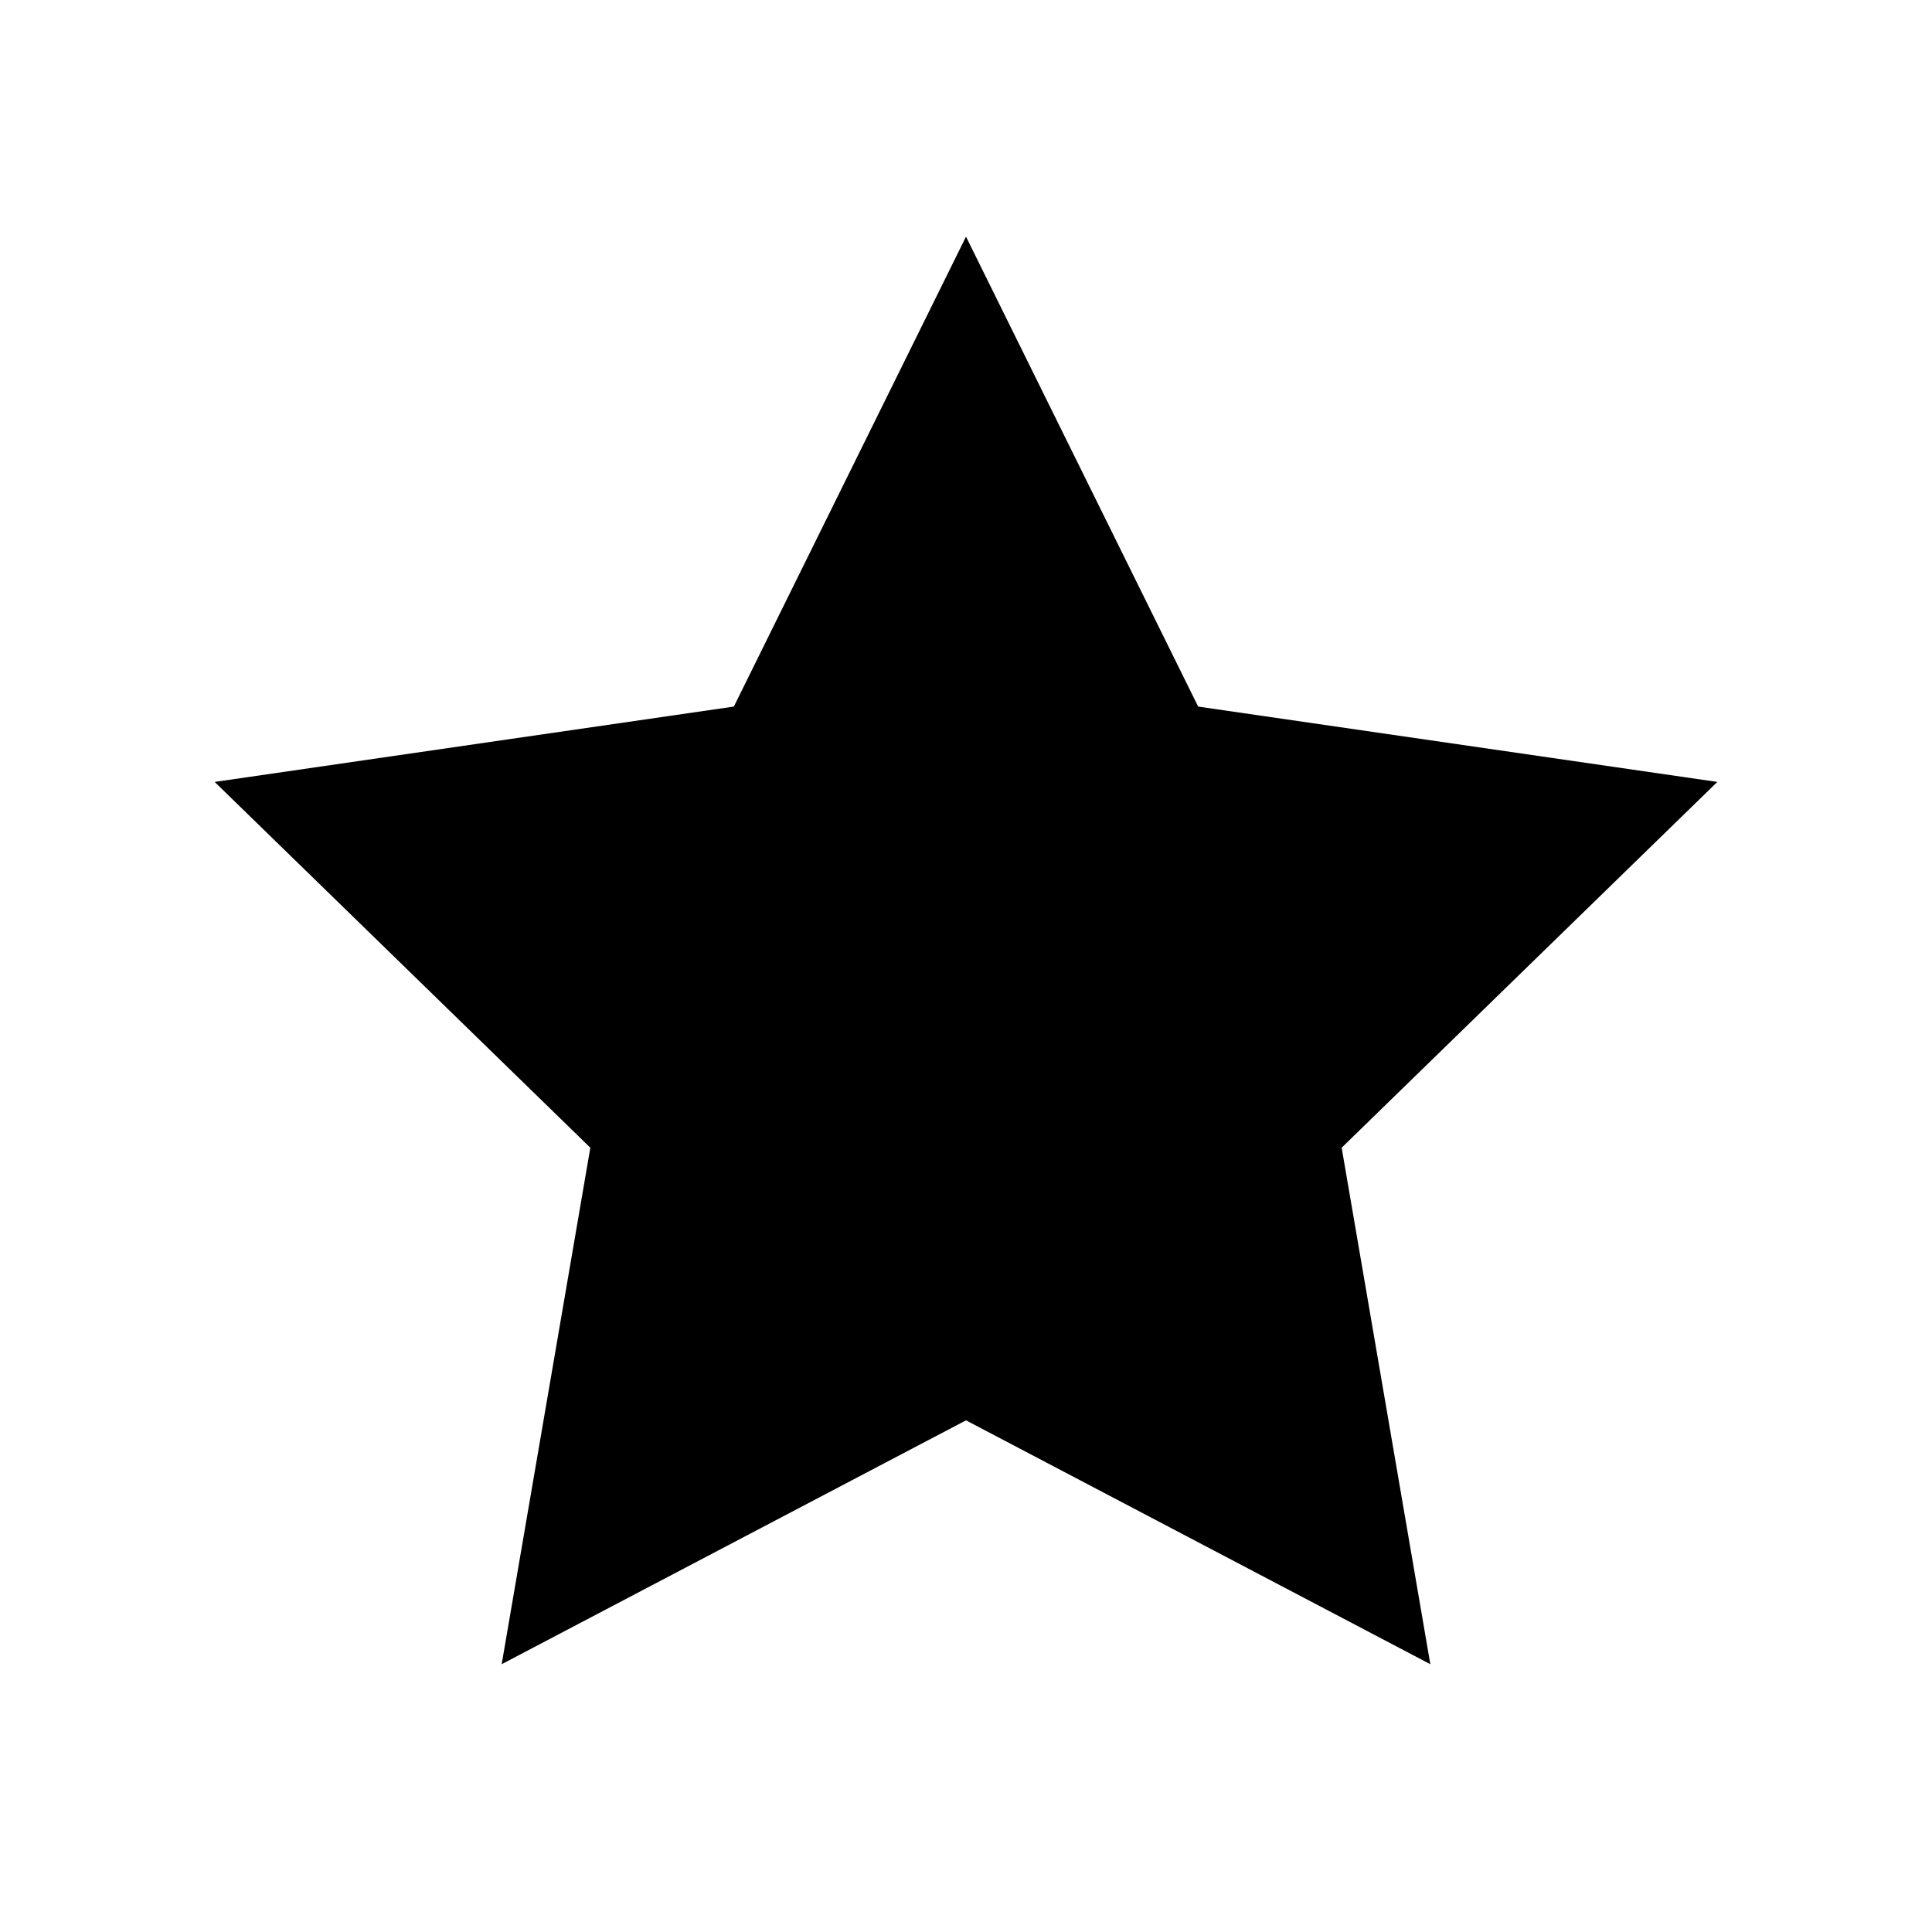 <svg data-name="Layer 1" xmlns="http://www.w3.org/2000/svg" viewBox="0 0 18 18" aria-labelledby="title-star" role="img" class="symbol symbol-star"><title id="title-star">star icon</title><path d="M9 2.205l2.163 4.378L16 7.285l-3.5 3.408.826 4.812L9 13.233l-4.326 2.272.826-4.812L2 7.285l4.837-.702L9 2.205z" role="presentation"/></svg>